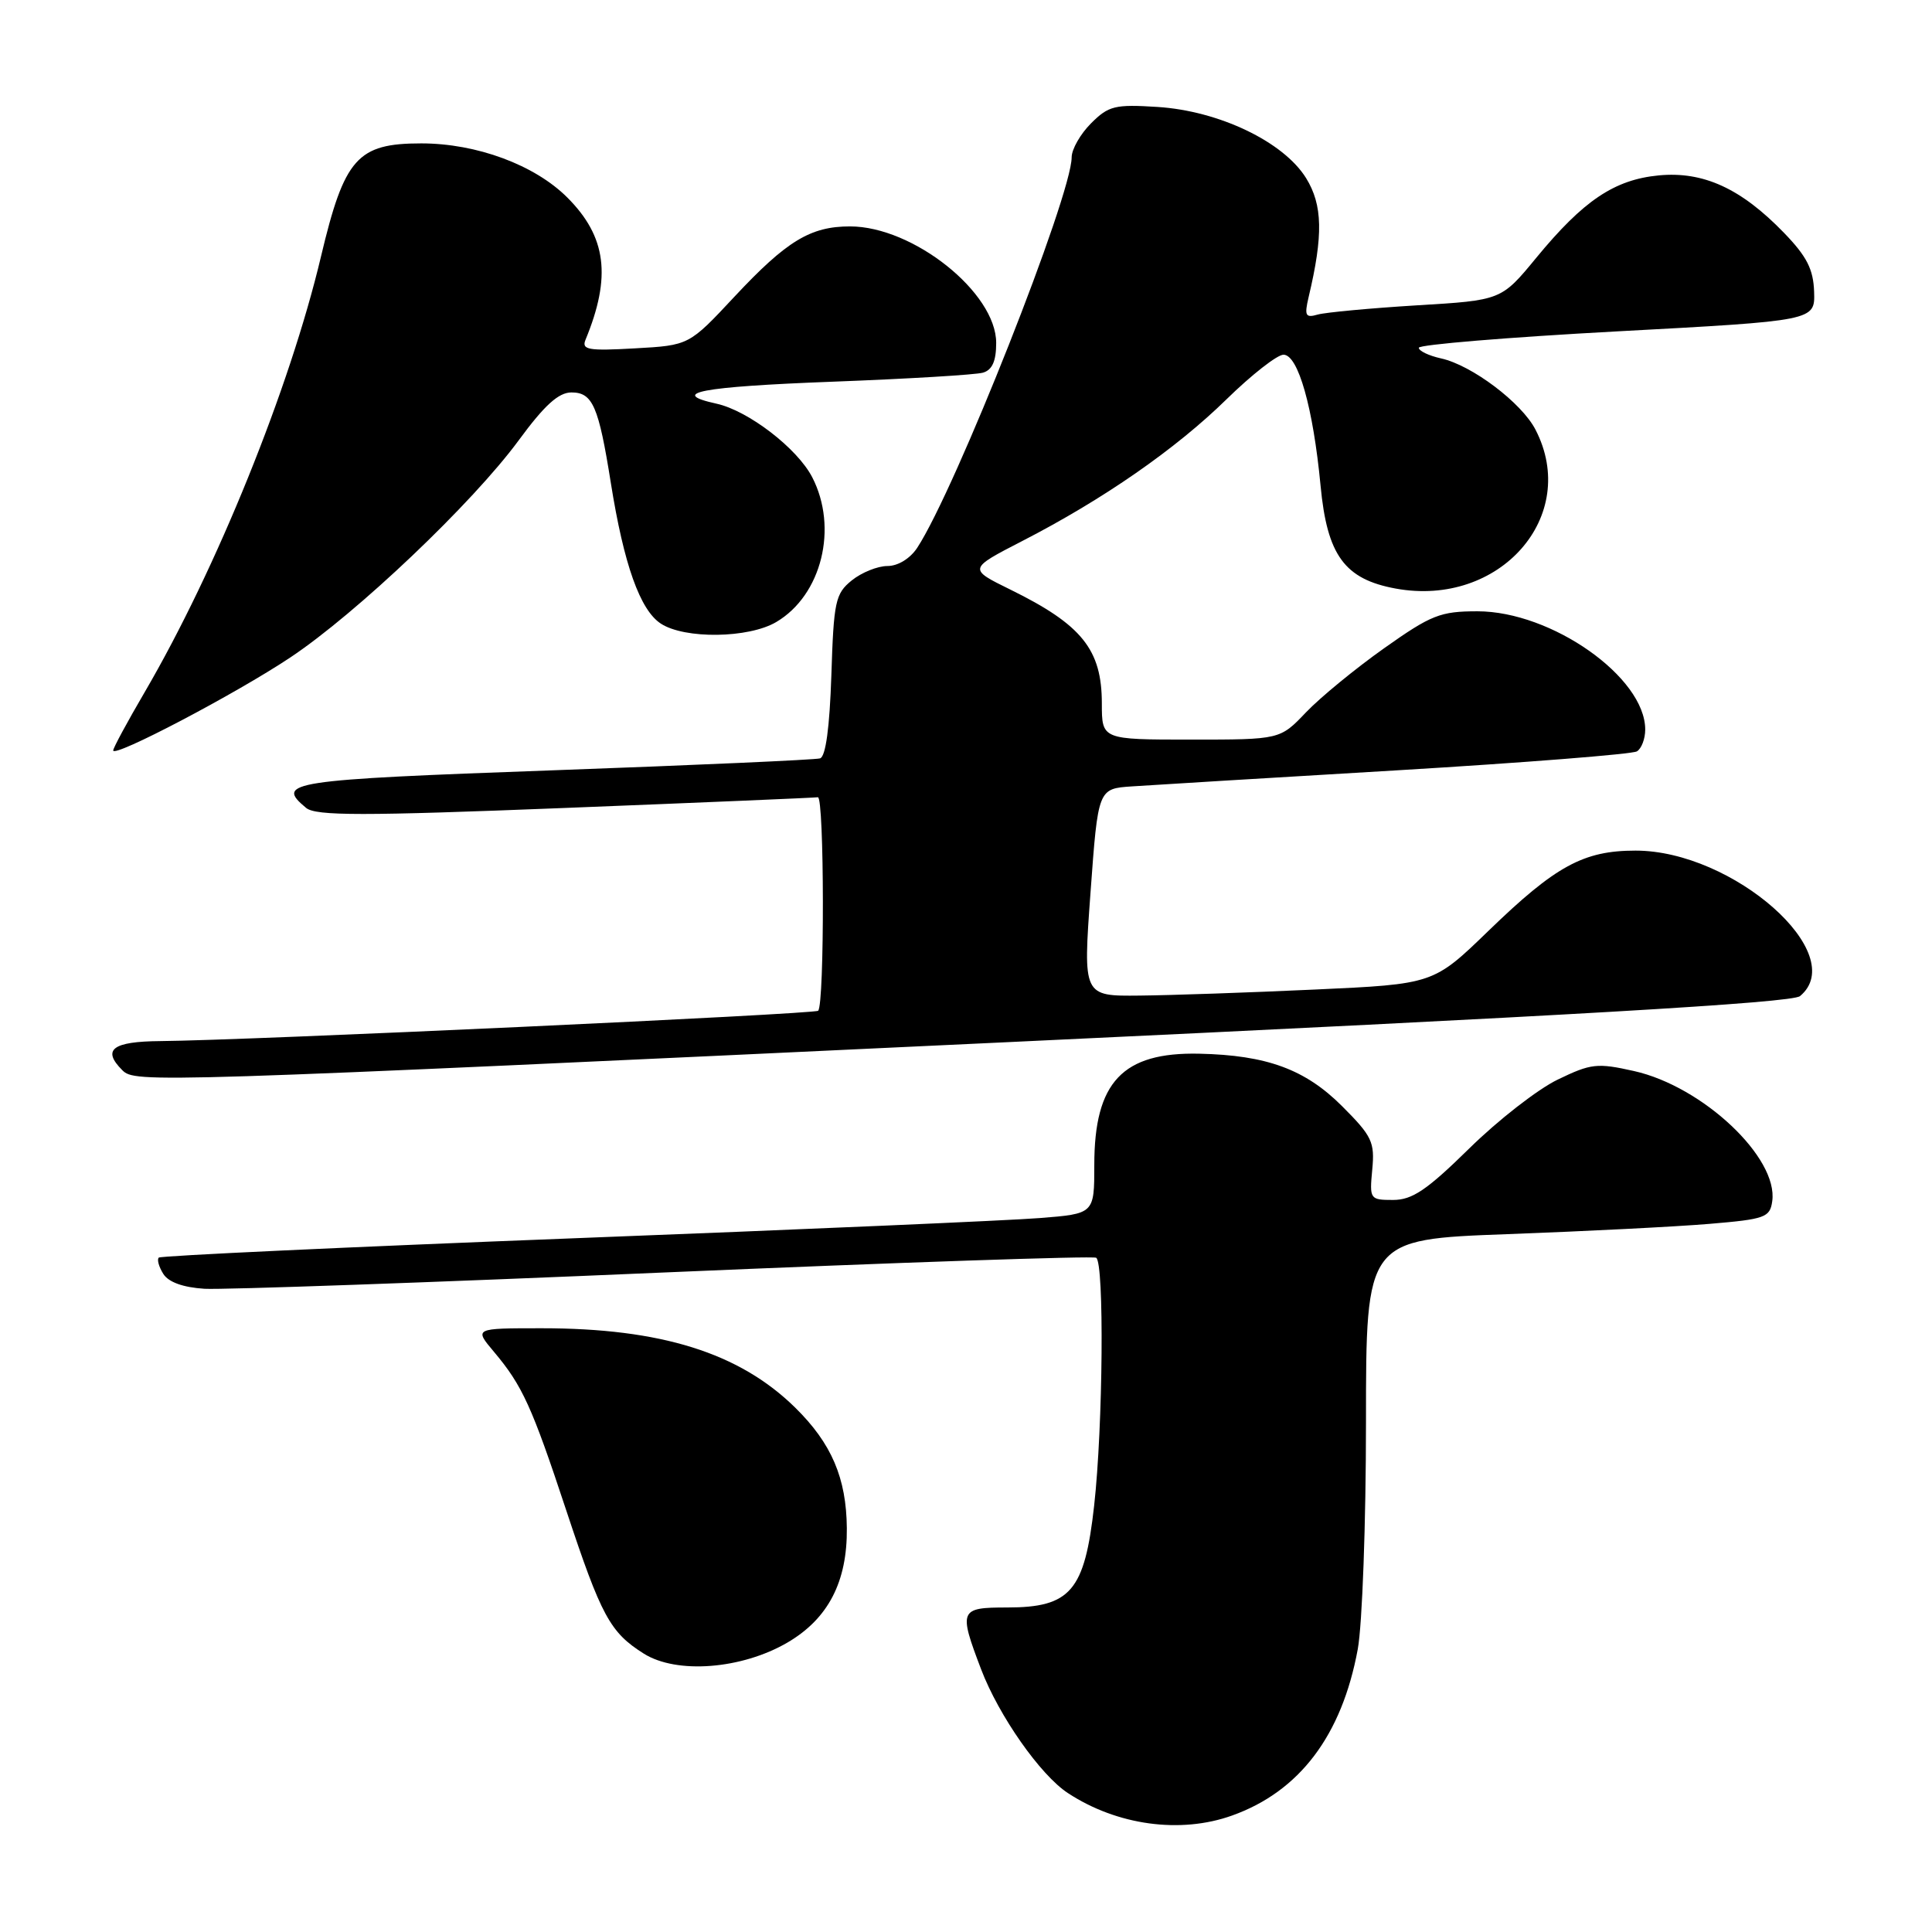 <?xml version="1.0" encoding="UTF-8" standalone="no"?>
<!DOCTYPE svg PUBLIC "-//W3C//DTD SVG 1.1//EN" "http://www.w3.org/Graphics/SVG/1.1/DTD/svg11.dtd" >
<svg xmlns="http://www.w3.org/2000/svg" xmlns:xlink="http://www.w3.org/1999/xlink" version="1.1" viewBox="0 0 256 256">
 <g >
 <path fill="currentColor"
d=" M 163.25 240.57 C 172.19 237.38 177.80 229.97 179.91 218.53 C 180.51 215.28 181.00 201.74 181.00 188.42 C 181.00 164.22 181.00 164.22 199.75 163.53 C 210.06 163.15 222.10 162.54 226.50 162.17 C 233.89 161.55 234.53 161.32 234.83 159.17 C 235.65 153.40 225.63 143.96 216.52 141.92 C 211.63 140.82 210.81 140.92 206.41 143.05 C 203.77 144.32 198.49 148.43 194.68 152.18 C 189.07 157.69 187.13 159.00 184.59 159.00 C 181.52 159.00 181.46 158.90 181.83 154.98 C 182.18 151.33 181.80 150.54 177.84 146.58 C 172.95 141.69 167.87 139.82 158.91 139.62 C 148.75 139.40 145.00 143.37 145.00 154.37 C 145.00 160.83 145.00 160.83 137.75 161.40 C 133.76 161.72 105.98 162.93 76.00 164.08 C 46.02 165.24 21.29 166.39 21.04 166.64 C 20.78 166.89 21.05 167.86 21.64 168.80 C 22.33 169.90 24.27 170.59 27.10 170.77 C 29.52 170.91 56.92 169.95 88.00 168.61 C 119.08 167.28 144.84 166.40 145.25 166.66 C 146.33 167.32 146.16 188.94 144.98 199.50 C 143.72 210.82 141.86 213.00 133.44 213.00 C 127.14 213.00 127.00 213.31 130.01 221.21 C 132.35 227.35 137.86 235.21 141.50 237.59 C 148.02 241.87 156.41 243.02 163.25 240.57 Z  M 104.37 217.63 C 109.74 214.48 112.28 209.59 112.21 202.49 C 112.15 195.85 110.19 191.26 105.37 186.52 C 97.97 179.25 87.60 176.00 71.77 176.00 C 62.82 176.00 62.82 176.00 65.45 179.12 C 69.22 183.60 70.47 186.34 75.04 200.16 C 79.68 214.16 80.83 216.29 85.30 219.11 C 89.66 221.86 98.29 221.19 104.37 217.63 Z  M 133.76 138.08 C 208.07 134.59 237.44 132.88 238.51 131.99 C 245.19 126.45 229.66 112.71 216.72 112.71 C 209.82 112.71 206.12 114.73 197.22 123.35 C 189.94 130.40 189.94 130.40 174.22 131.12 C 165.57 131.52 155.12 131.88 151.00 131.92 C 143.50 132.00 143.50 132.00 144.50 118.25 C 145.50 104.50 145.50 104.50 150.00 104.20 C 152.47 104.03 168.29 103.07 185.15 102.07 C 202.01 101.06 216.30 99.93 216.90 99.56 C 217.51 99.19 218.00 97.89 218.00 96.67 C 218.00 89.74 205.60 81.00 195.77 81.00 C 190.85 81.00 189.64 81.48 183.41 85.89 C 179.61 88.58 174.95 92.40 173.05 94.39 C 169.61 98.00 169.61 98.00 157.80 98.00 C 146.00 98.00 146.00 98.00 146.00 93.22 C 146.00 86.08 143.37 82.79 133.89 78.13 C 128.29 75.38 128.29 75.38 135.47 71.68 C 146.20 66.16 155.78 59.51 162.53 52.90 C 165.84 49.66 169.24 47.00 170.07 47.00 C 172.01 47.00 174.00 54.02 174.98 64.34 C 175.85 73.58 178.16 76.75 184.95 77.99 C 198.73 80.51 209.39 68.38 203.46 56.93 C 201.62 53.36 195.01 48.38 190.94 47.49 C 189.32 47.13 188.00 46.50 188.00 46.08 C 188.00 45.67 199.81 44.69 214.25 43.91 C 240.50 42.50 240.50 42.50 240.38 38.67 C 240.28 35.68 239.42 33.98 236.38 30.84 C 230.70 24.97 225.70 22.68 219.80 23.24 C 213.91 23.81 209.82 26.56 203.57 34.15 C 198.93 39.79 198.93 39.79 187.72 40.46 C 181.55 40.84 175.65 41.39 174.61 41.68 C 172.98 42.15 172.82 41.84 173.40 39.36 C 175.35 31.17 175.26 27.16 173.07 23.61 C 170.09 18.79 161.54 14.69 153.37 14.17 C 147.73 13.81 146.89 14.02 144.57 16.34 C 143.16 17.75 142.00 19.78 142.00 20.84 C 142.00 25.91 126.60 64.86 121.54 72.58 C 120.60 74.01 118.99 75.00 117.59 75.00 C 116.29 75.00 114.16 75.86 112.86 76.91 C 110.69 78.66 110.47 79.70 110.16 89.48 C 109.93 96.41 109.41 100.26 108.66 100.49 C 108.02 100.68 92.09 101.39 73.25 102.07 C 38.26 103.33 36.41 103.61 40.56 107.05 C 41.85 108.12 48.02 108.12 74.81 107.06 C 92.79 106.35 107.89 105.71 108.37 105.64 C 109.23 105.50 109.27 133.06 108.41 133.93 C 107.95 134.38 32.68 137.86 21.25 137.95 C 14.89 138.00 13.48 139.08 16.20 141.80 C 17.91 143.51 19.38 143.46 133.76 138.08 Z  M 38.45 87.13 C 47.24 81.28 62.62 66.66 68.72 58.36 C 72.14 53.70 74.01 52.00 75.72 52.00 C 78.53 52.00 79.32 53.81 80.94 64.00 C 82.66 74.79 84.81 80.83 87.56 82.63 C 90.72 84.70 99.20 84.59 102.86 82.42 C 108.88 78.87 111.09 69.94 107.62 63.23 C 105.64 59.40 99.14 54.41 94.94 53.49 C 88.49 52.07 92.84 51.24 110.25 50.58 C 120.29 50.20 129.29 49.66 130.25 49.38 C 131.48 49.02 132.00 47.84 132.00 45.44 C 132.00 38.77 121.00 30.00 112.63 30.00 C 107.39 30.00 104.24 31.91 97.32 39.31 C 91.30 45.76 91.30 45.76 84.12 46.16 C 77.97 46.51 77.04 46.35 77.58 45.03 C 81.04 36.65 80.36 31.36 75.17 26.17 C 70.85 21.85 63.16 19.00 55.82 19.00 C 47.35 19.00 45.63 20.94 42.53 34.00 C 38.39 51.44 28.69 75.41 19.18 91.70 C 16.88 95.63 15.00 99.11 15.00 99.44 C 15.00 100.46 31.21 91.95 38.45 87.13 Z "/>
</g>
</svg>